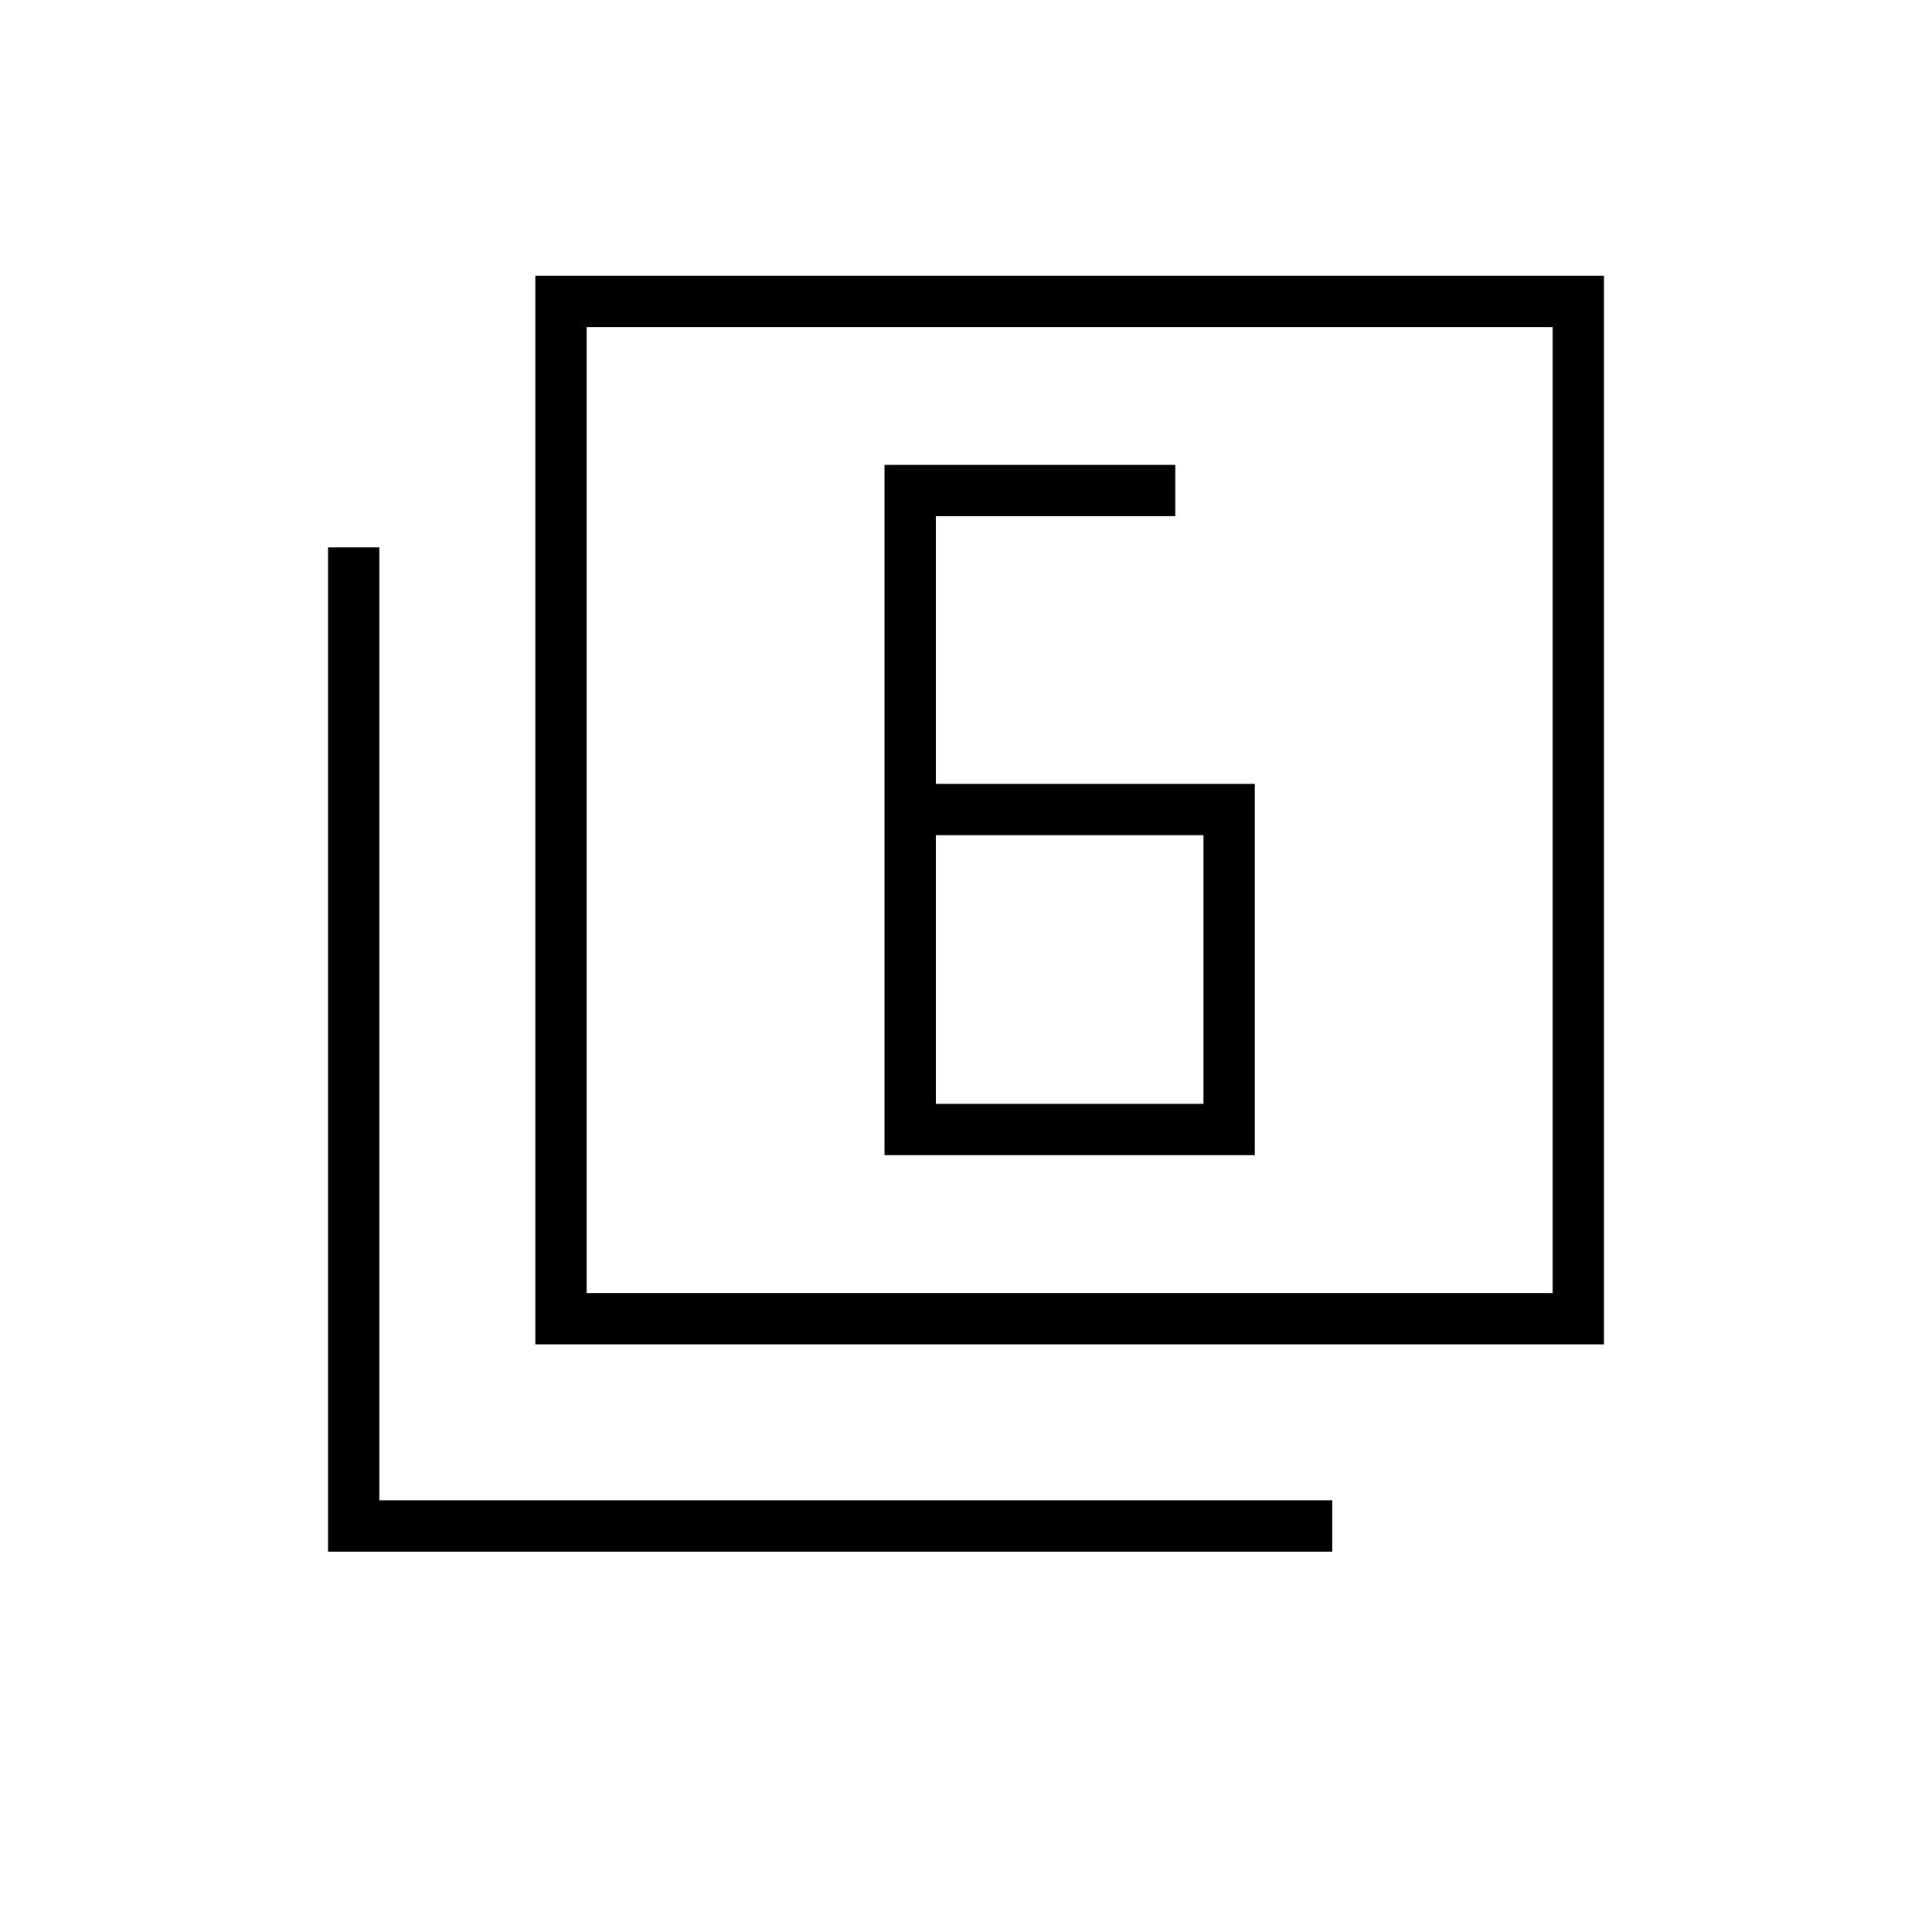 <svg xmlns="http://www.w3.org/2000/svg" height="24" viewBox="0 -960 960 960" width="24"><path d="M465-570.5v-133h119V-729H439.5v343h184v-184.5H465Zm0 25.5h133v133.5H465V-545ZM266-292v-531h531v531H266Zm25.5-25.5h480v-480h-480v480ZM163-189v-499h25.5v473.5H662v25.5H163Zm128.5-128.5v-480 480Z"/></svg>